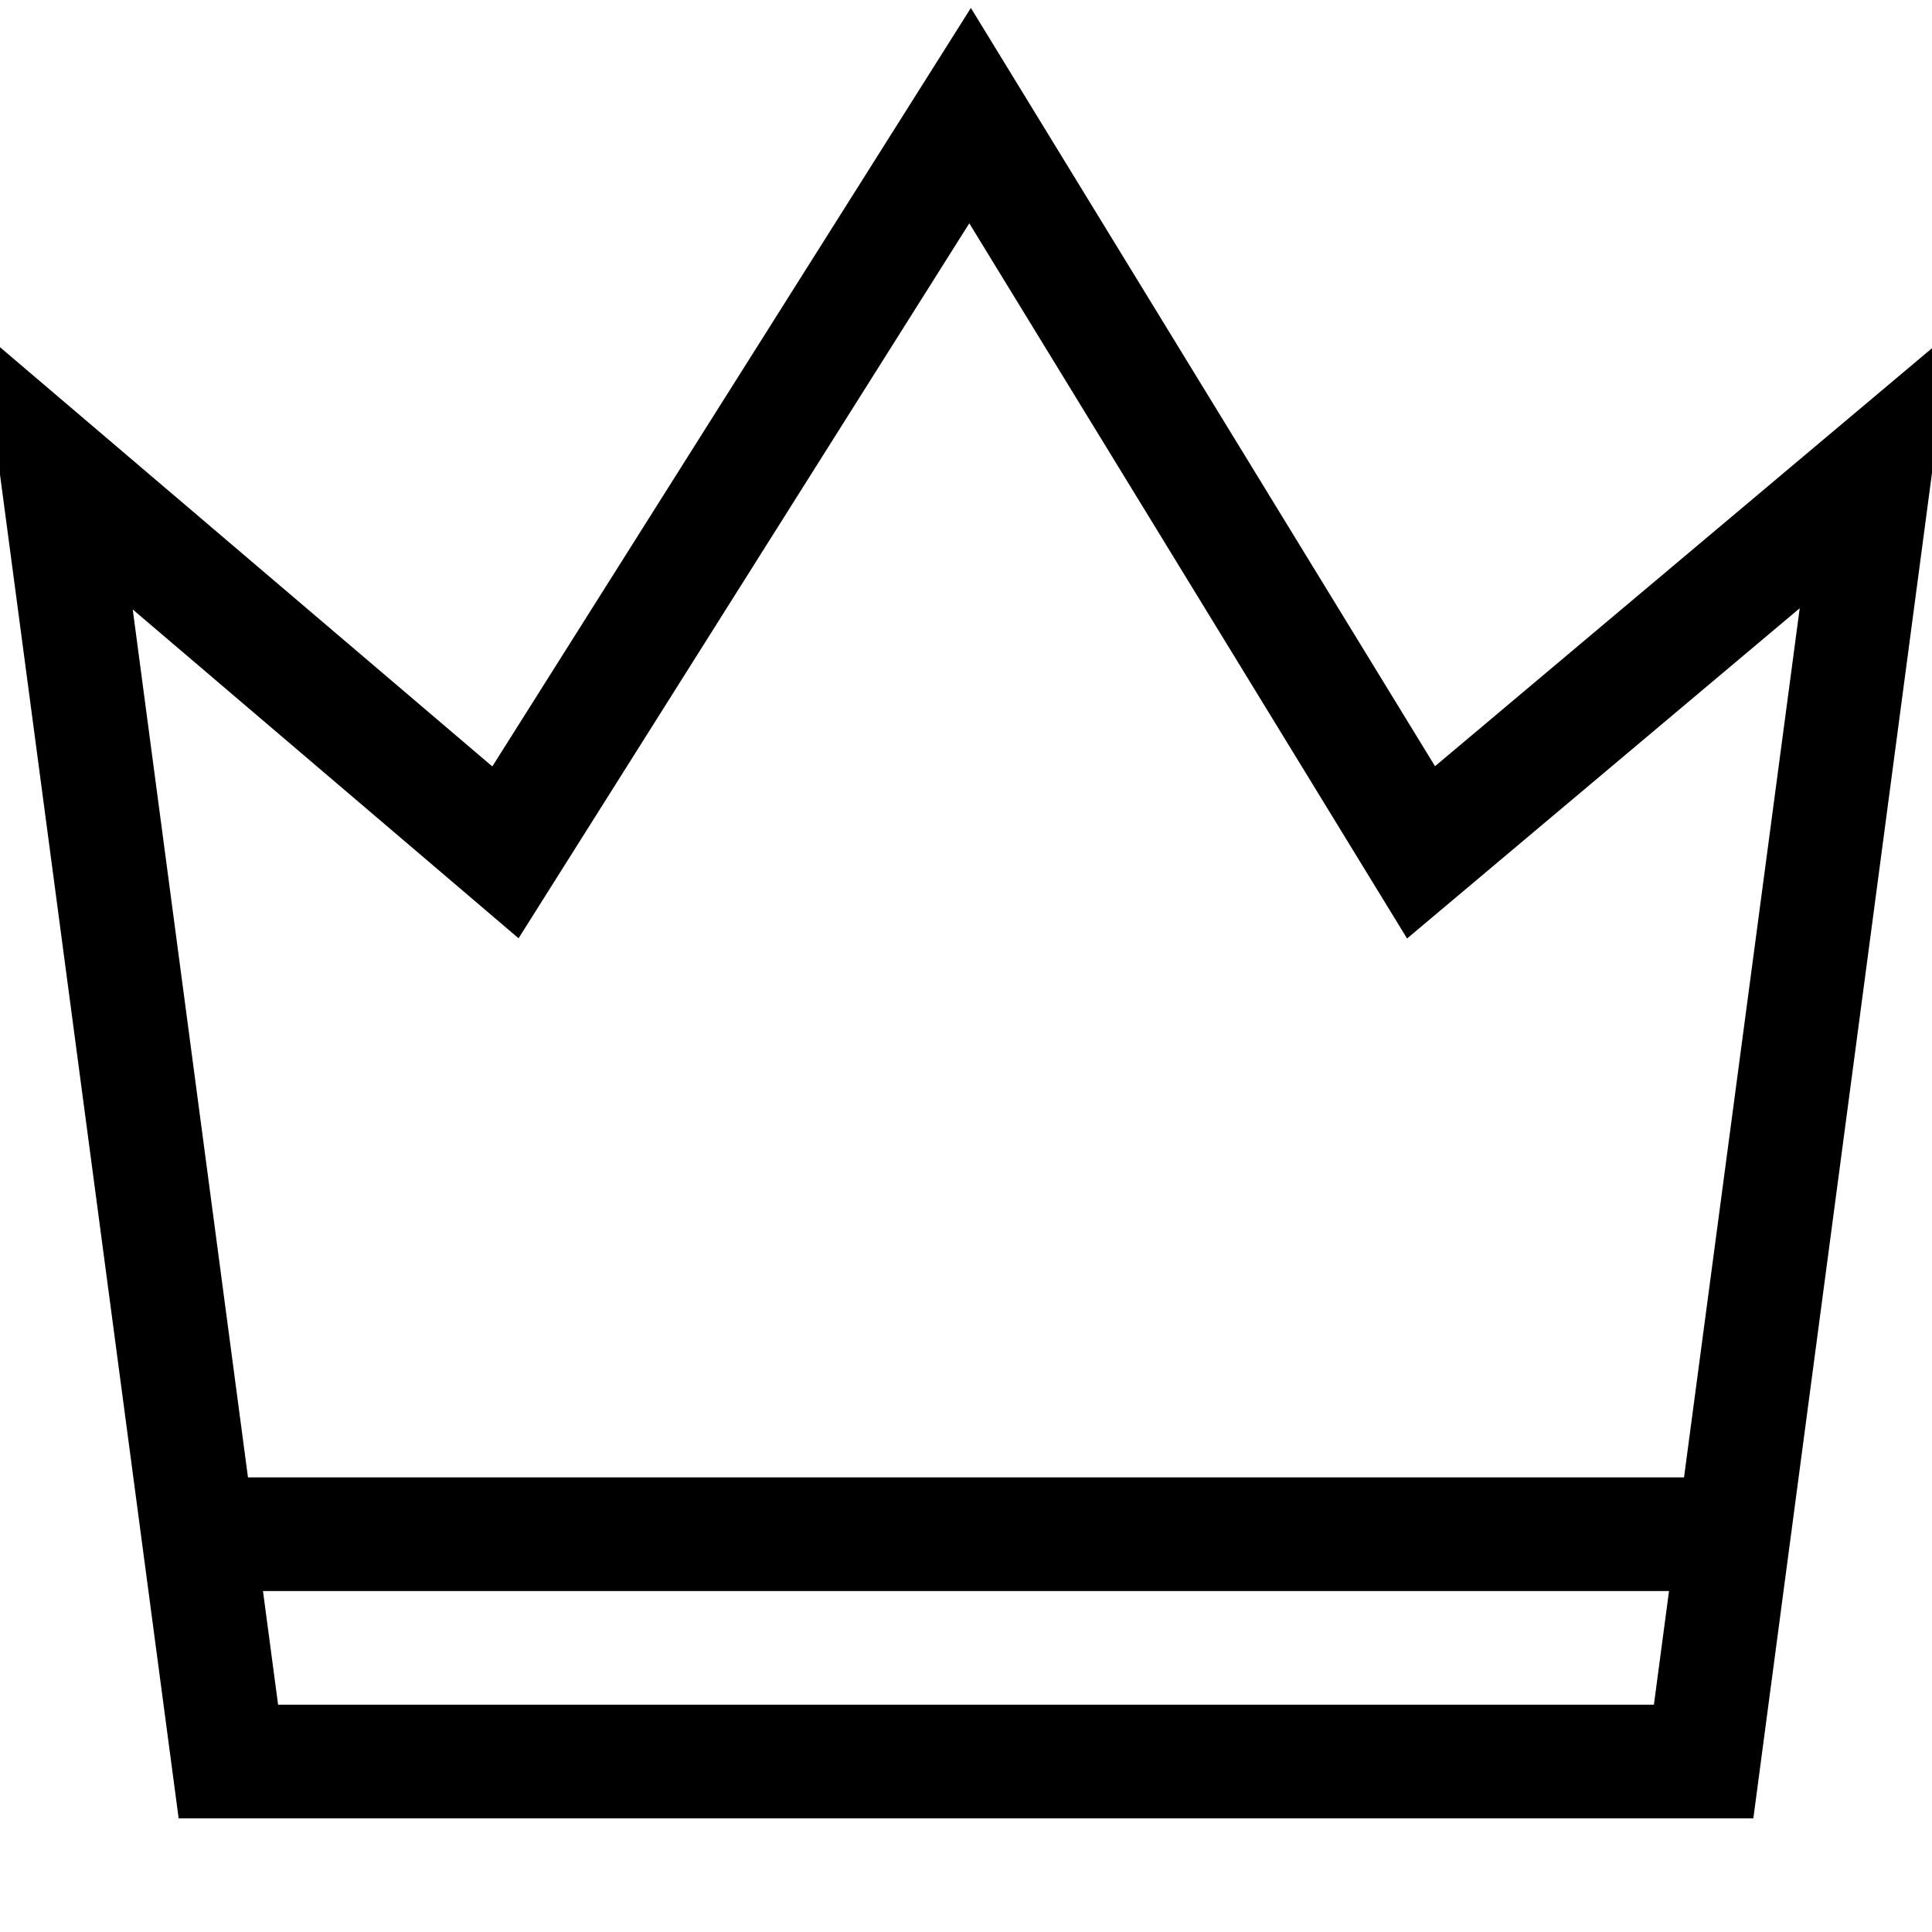 <svg xmlns="http://www.w3.org/2000/svg" width="17" height="17" viewBox="0 0 17 17"><path d="M8.543.07 4.332 6.744l-4.5-3.832L1.572 16h13.856l1.736-13.074-4.537 3.816zm-.014 1.895 3.852 6.293 3.455-2.906L14.818 13H2.182L1.168 5.363l3.395 2.893zM2.314 14h12.372l-.133 1H2.447z"/></svg>